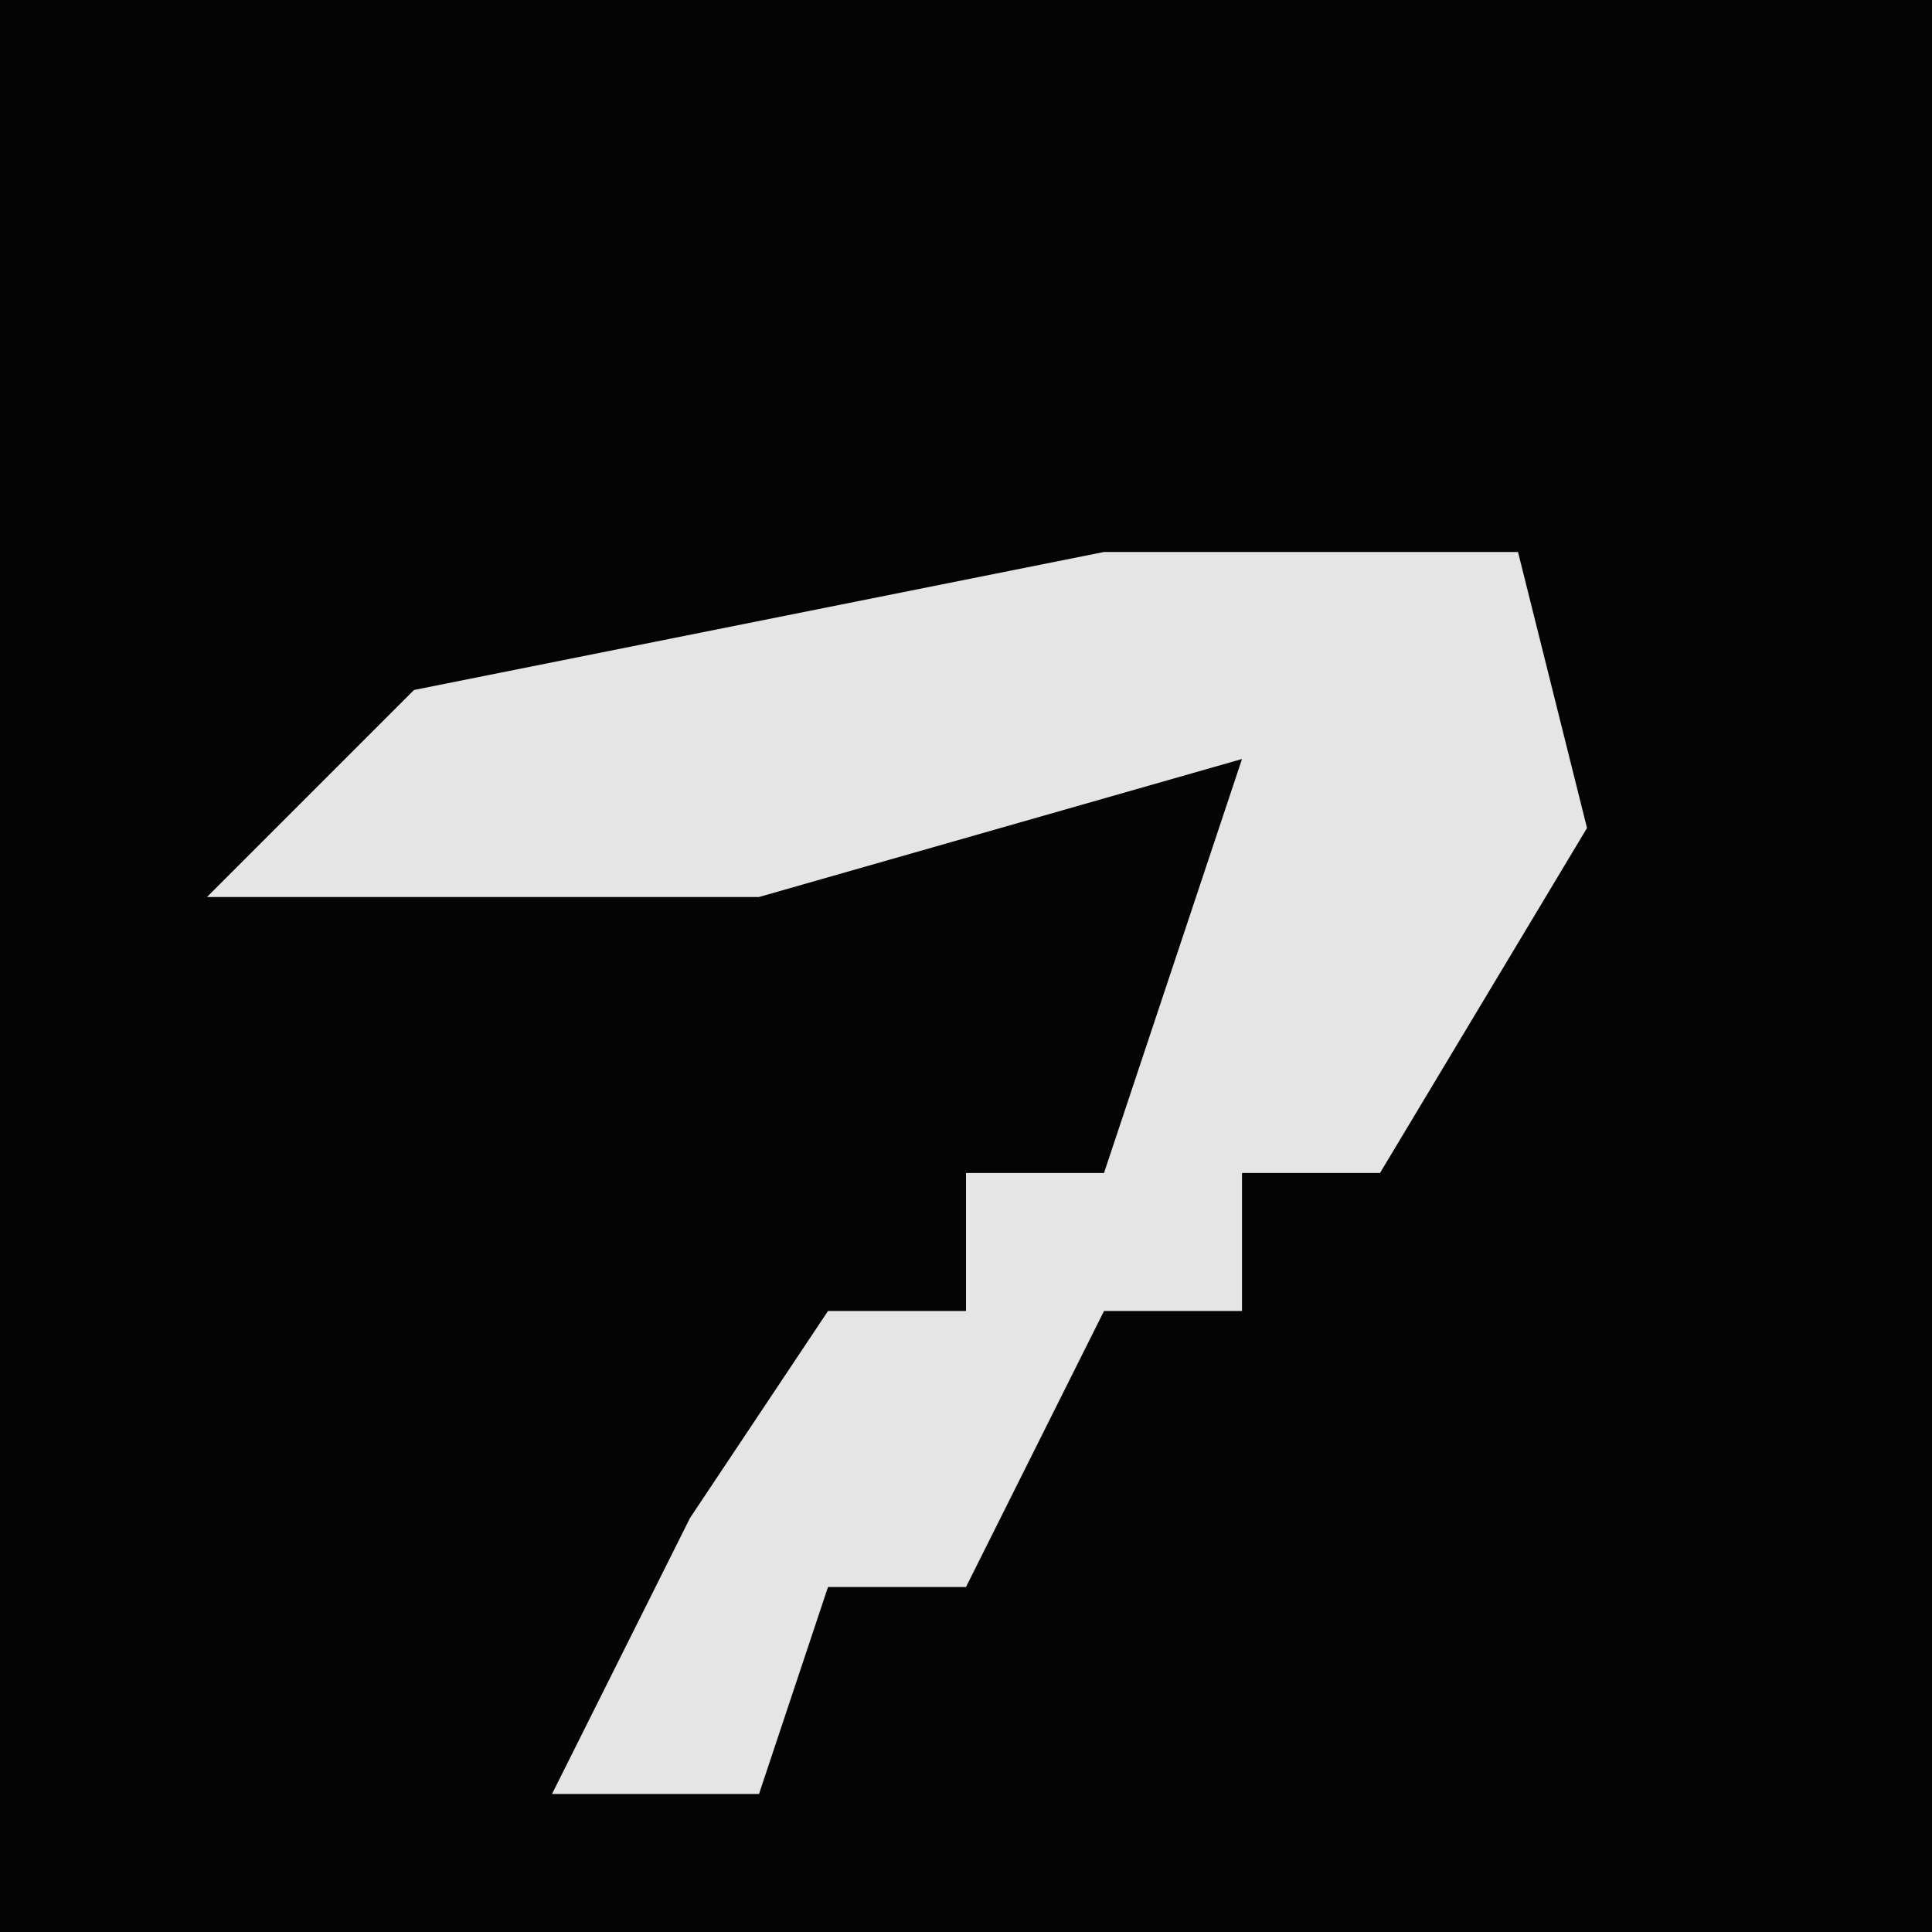<?xml version="1.0" encoding="UTF-8"?>
<svg version="1.1" xmlns="http://www.w3.org/2000/svg" width="28" height="28">
<path d="M0,0 L28,0 L28,28 L0,28 Z " fill="#040404" transform="translate(0,0)"/>
<path d="M0,0 L6,0 L7,4 L4,9 L2,9 L2,11 L0,11 L-2,15 L-4,15 L-5,18 L-8,18 L-6,14 L-4,11 L-2,11 L-2,9 L0,9 L2,3 L-5,5 L-13,5 L-10,2 Z " fill="#E5E5E5" transform="translate(16,8)"/>
</svg>
